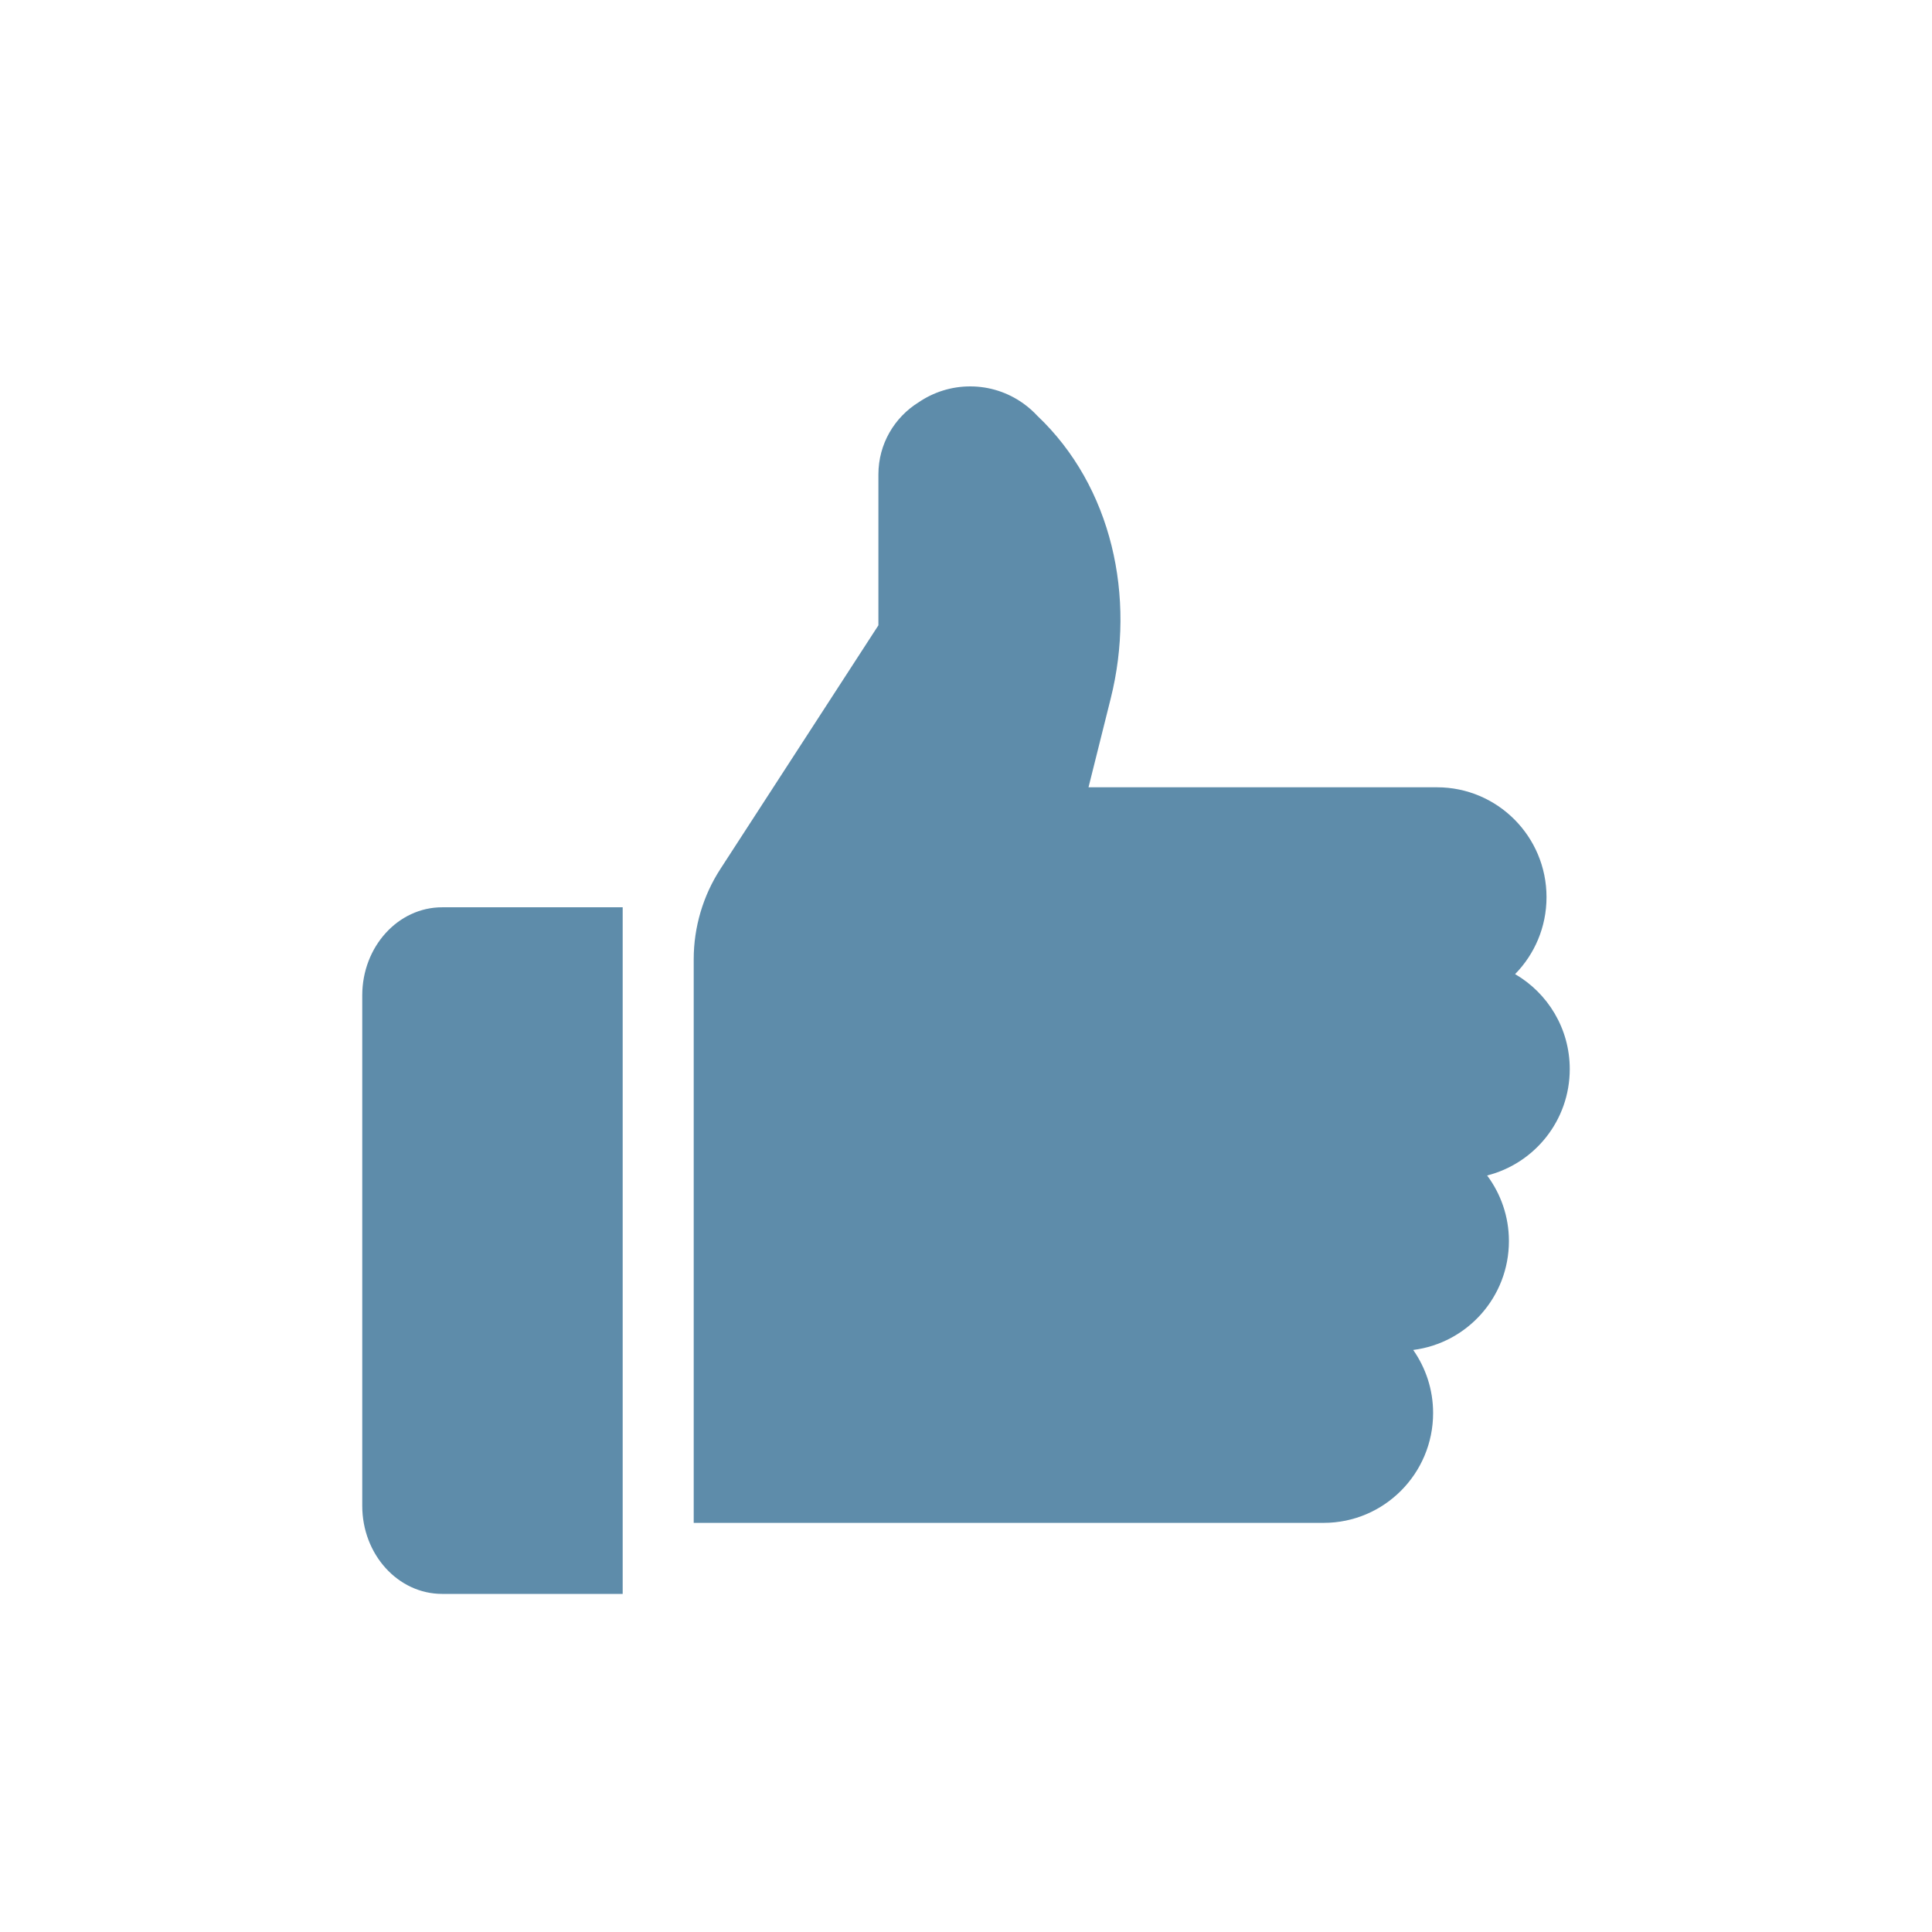 <?xml version="1.0" encoding="UTF-8"?>
<svg width="80px" height="80px" viewBox="0 0 80 80" version="1.1" xmlns="http://www.w3.org/2000/svg" xmlns:xlink="http://www.w3.org/1999/xlink">
    <!-- Generator: Sketch 49.3 (51167) - http://www.bohemiancoding.com/sketch -->
    <title>Artboard</title>
    <desc>Created with Sketch.</desc>
    <defs></defs>
    <g id="Artboard" stroke="none" stroke-width="1" fill="none" fill-rule="evenodd">
        <g id="noun_672685_333333" transform="translate(15, 16)" fill="#5E8CAA" fill-rule="nonzero">
            <path d="M0,25.218 L0,46.351 C0,48.366 1.481,50 3.307,50 L10.784,50 L10.784,21.569 L3.307,21.569 C1.481,21.569 0,23.202 0,25.218 Z" id="Shape"></path>
            <path d="M50,28.269 C50,26.588 49.089,25.124 47.737,24.336 C48.541,23.516 49.038,22.391 49.038,21.149 C49.038,18.637 47.007,16.6 44.502,16.6 L30.073,16.6 L30.993,12.92 C32.042,8.724 31.048,4.148 27.954,1.218 C27.778,1.028 27.584,0.857 27.373,0.706 C27.367,0.702 27.362,0.696 27.356,0.692 L27.355,0.693 C26.737,0.257 25.986,0 25.174,0 C24.383,0 23.649,0.243 23.041,0.657 C22.042,1.275 21.373,2.38 21.373,3.643 L21.373,3.808 L21.373,9.892 L14.832,19.979 C14.651,20.257 14.492,20.547 14.354,20.846 C14.217,21.145 14.101,21.454 14.008,21.769 C13.822,22.399 13.725,23.055 13.725,23.719 L13.725,37.96 L13.725,42.991 L13.725,44.854 L13.725,47.059 L17.939,47.059 L36.102,47.059 L39.807,47.059 C42.312,47.059 44.342,45.022 44.342,42.509 C44.342,41.537 44.035,40.638 43.518,39.899 C45.752,39.616 47.481,37.707 47.481,35.389 C47.481,34.37 47.143,33.433 46.579,32.674 C48.544,32.176 50,30.396 50,28.269 Z" id="Shape"></path>
        </g>
    </g>
</svg>